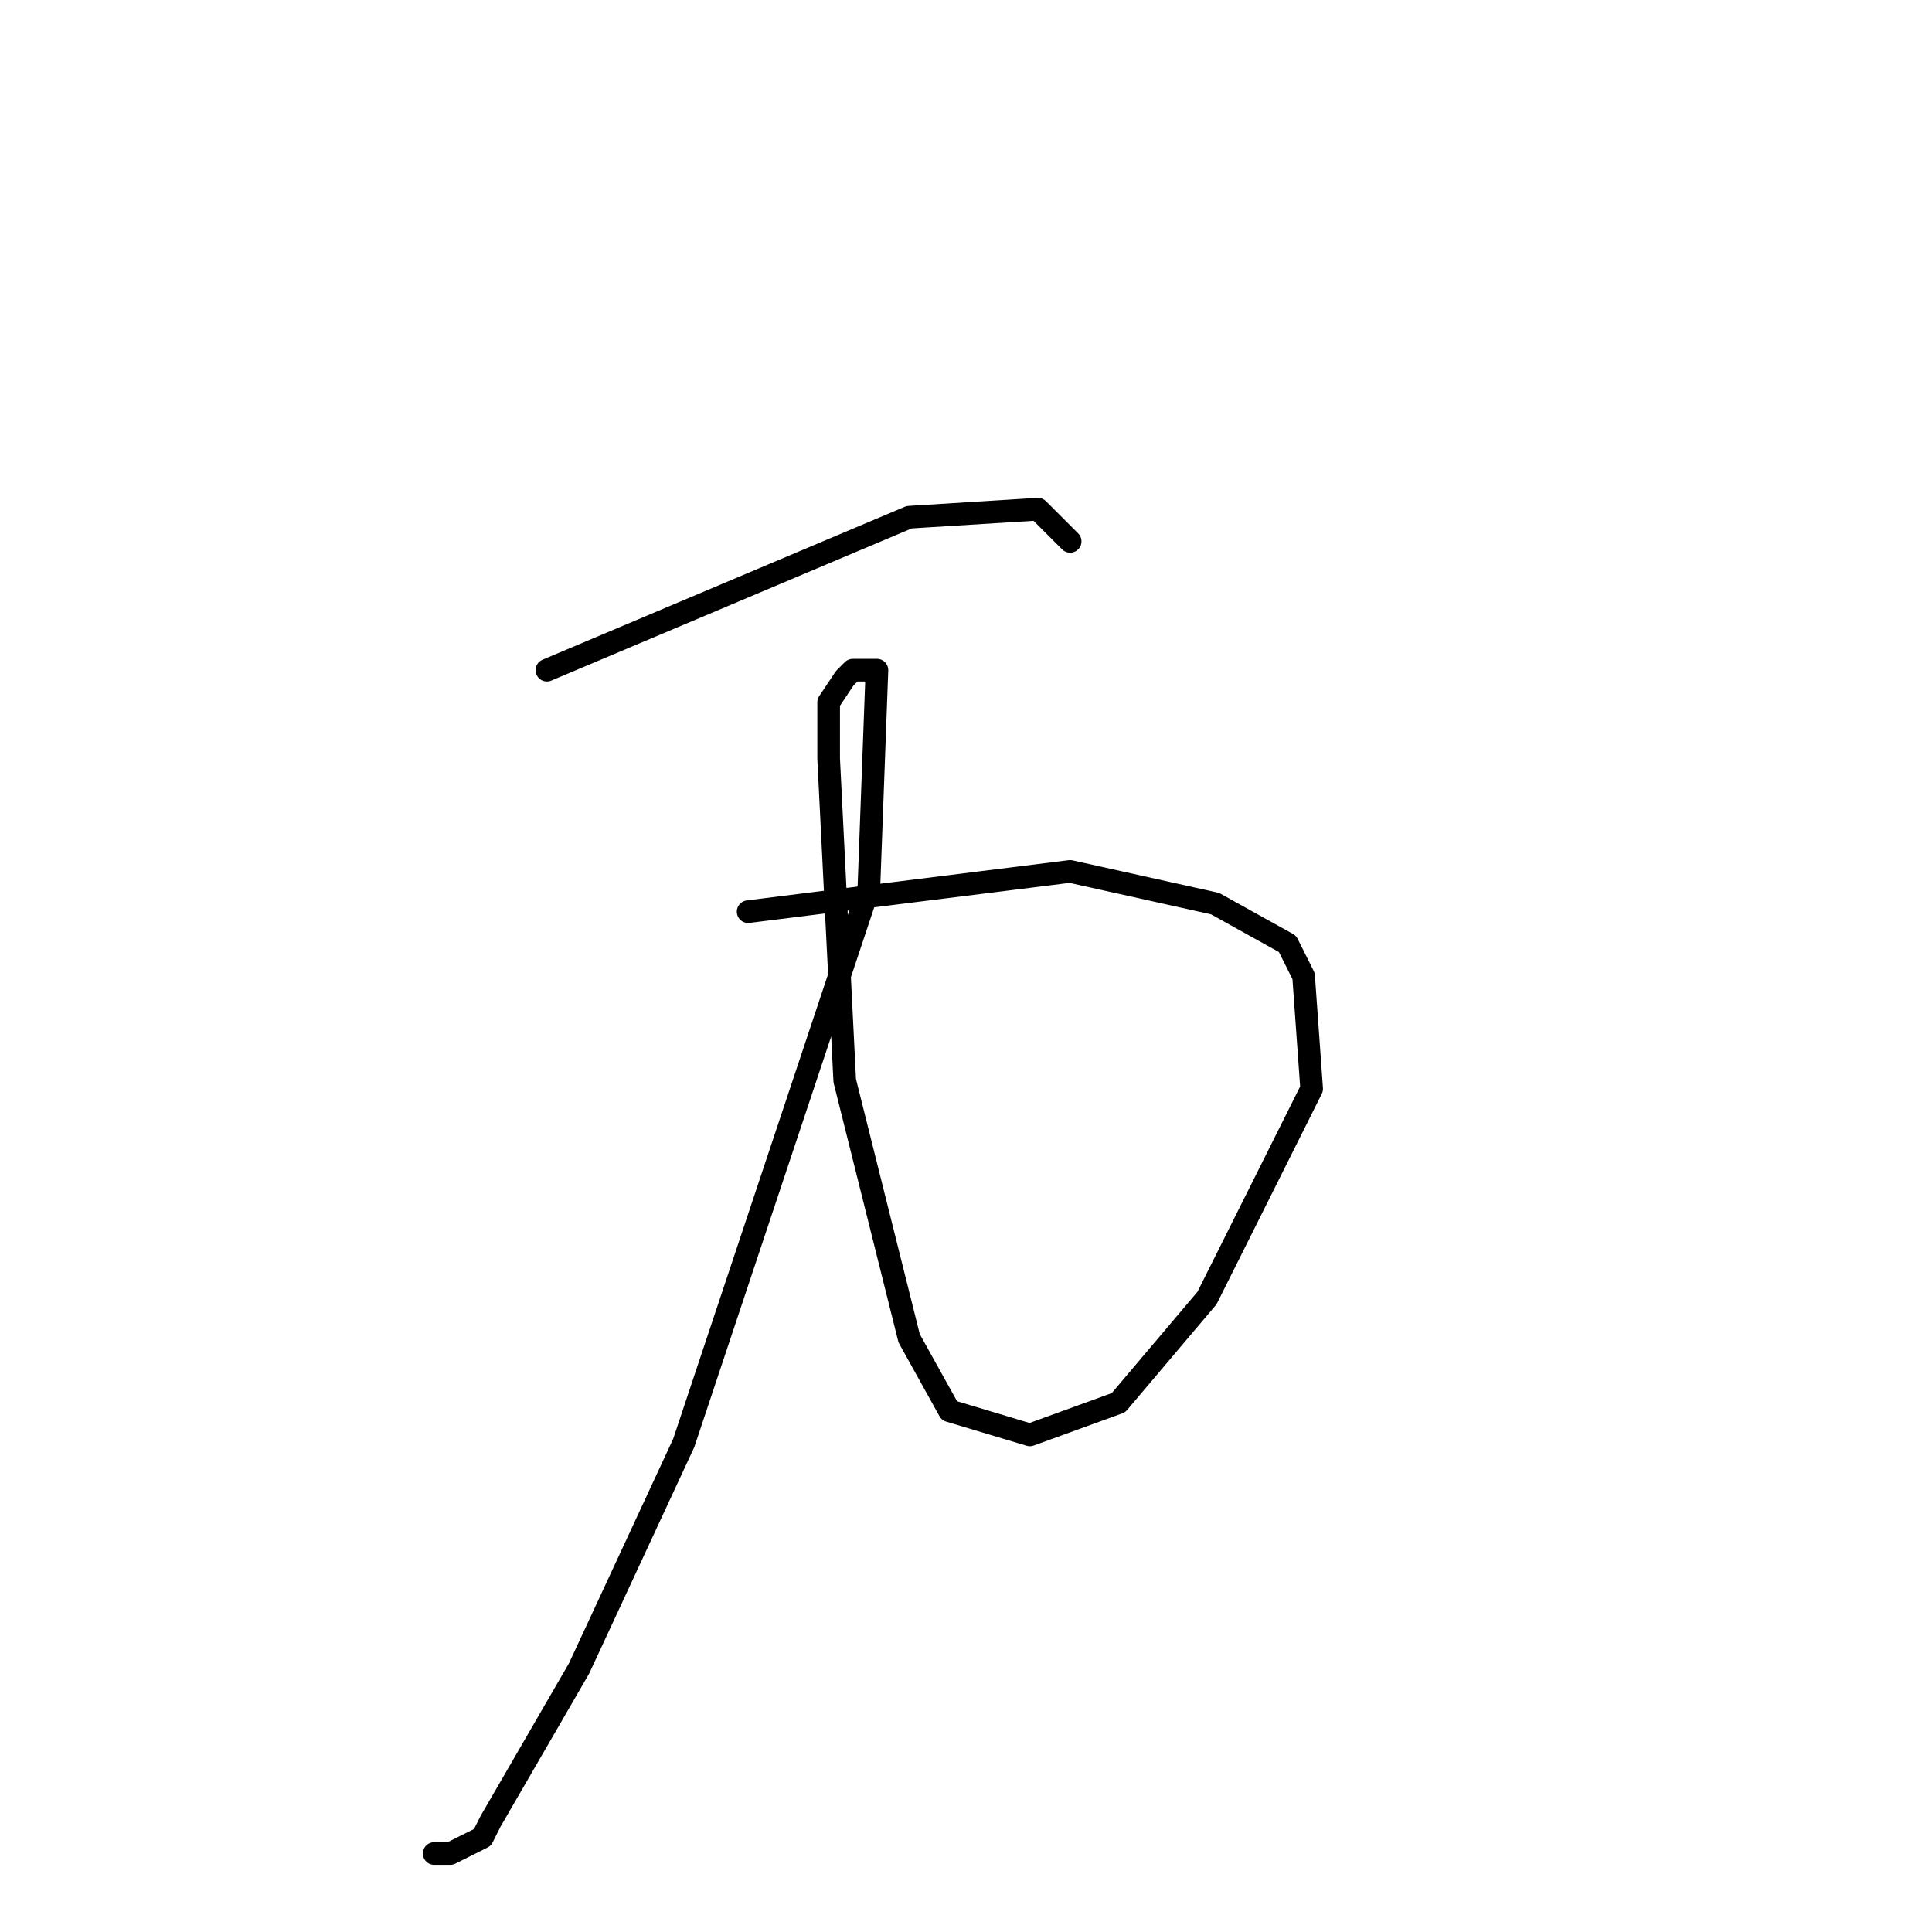 <?xml version="1.0" standalone="no"?>
    <svg width="256" height="256" xmlns="http://www.w3.org/2000/svg" version="1.1">
    <polyline stroke="black" stroke-width="3" stroke-linecap="round" fill="transparent" stroke-linejoin="round" points="72.467 88.8 120.467 68.533 137.533 67.467 141.8 71.733 141.8 71.733 " />
        <polyline stroke="black" stroke-width="3" stroke-linecap="round" fill="transparent" stroke-linejoin="round" points="99.133 120.8 141.8 115.467 161 119.733 170.6 125.067 172.733 129.333 173.8 144.267 159.933 172 148.2 185.867 136.467 190.133 125.8 186.933 120.467 177.333 111.933 143.2 109.8 100.533 109.8 93.067 111.933 89.867 113 88.8 116.2 88.8 115.133 117.6 90.6 191.2 76.733 221.067 65 241.333 63.933 243.467 61.8 244.533 59.667 245.6 57.533 245.6 57.533 245.6 " />
        </svg>